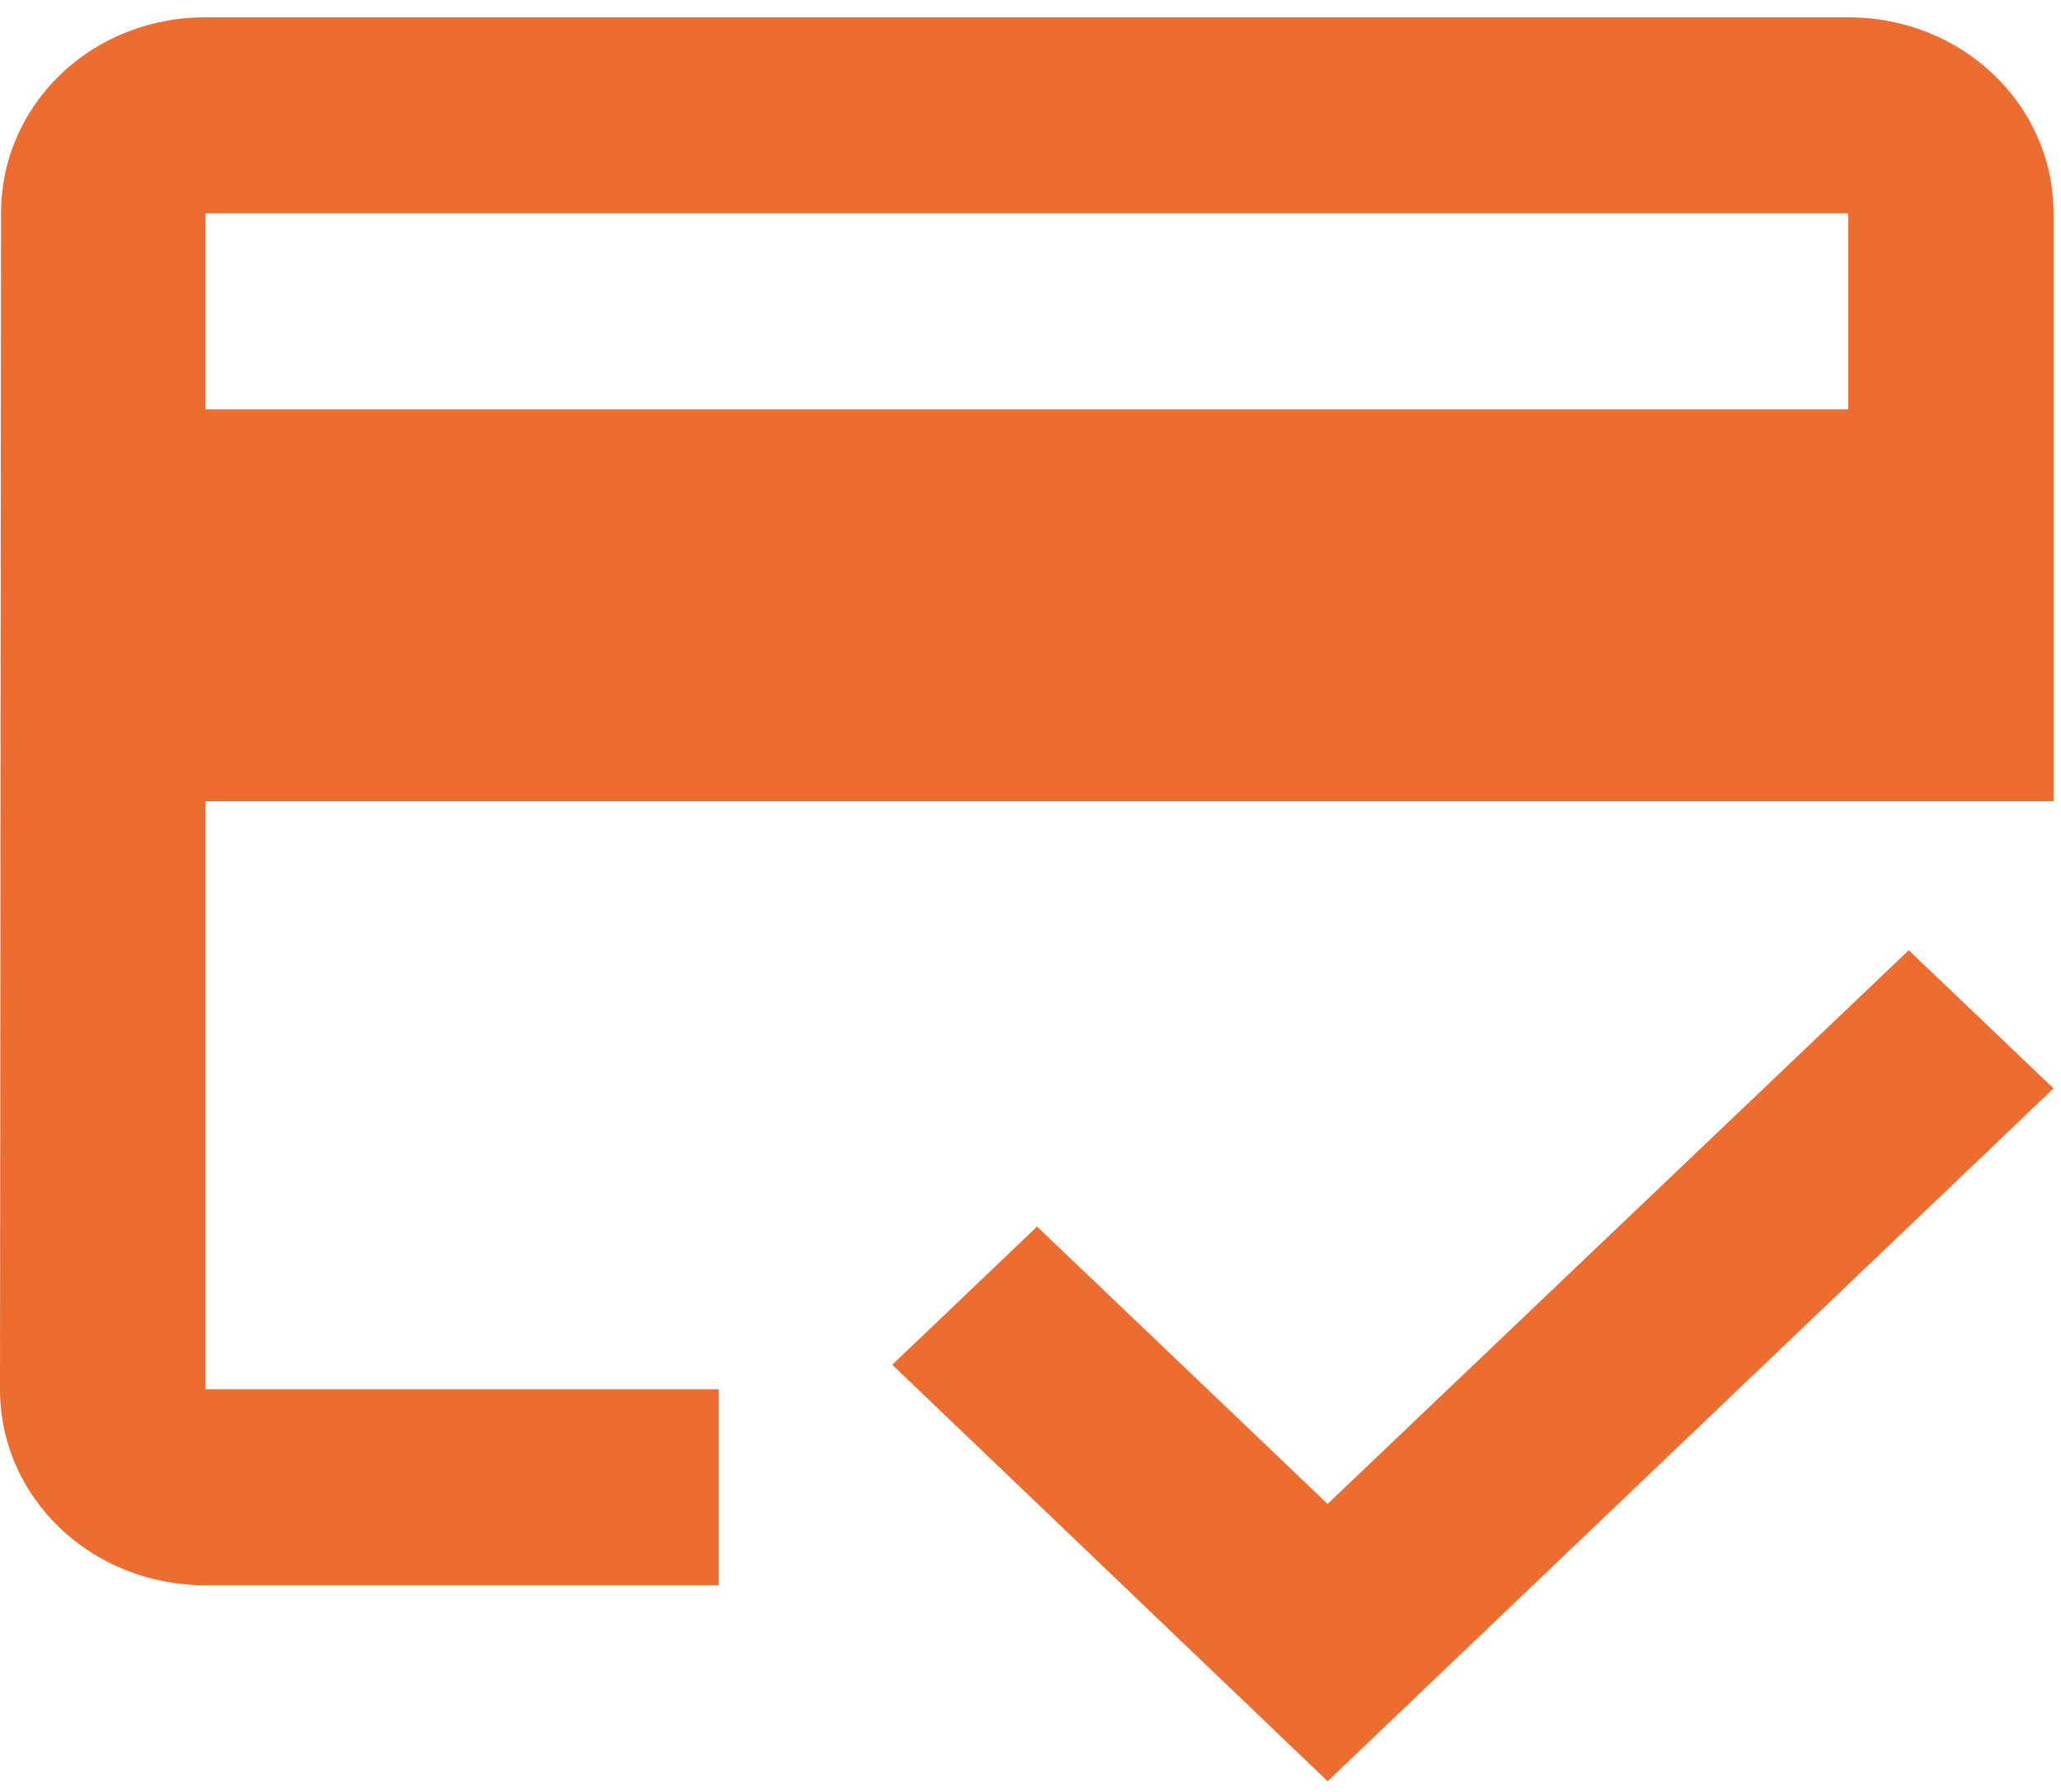<svg viewBox="0 0 92 80" fill="none" xmlns="http://www.w3.org/2000/svg">
<path d="M82.5 0.773H9.167C4.079 0.773 0.046 4.666 0.046 9.523L0 62.023C0 66.879 4.079 70.773 9.167 70.773H32.083V62.023H9.167V35.773H91.667V9.523C91.667 4.666 87.588 0.773 82.5 0.773ZM82.5 18.273H9.167V9.523H82.5V18.273ZM59.263 67.141L46.292 54.76L39.829 60.929L59.263 79.523L91.667 48.592L85.204 42.423L59.263 67.141Z" fill="#ED6C30"/>
</svg>

